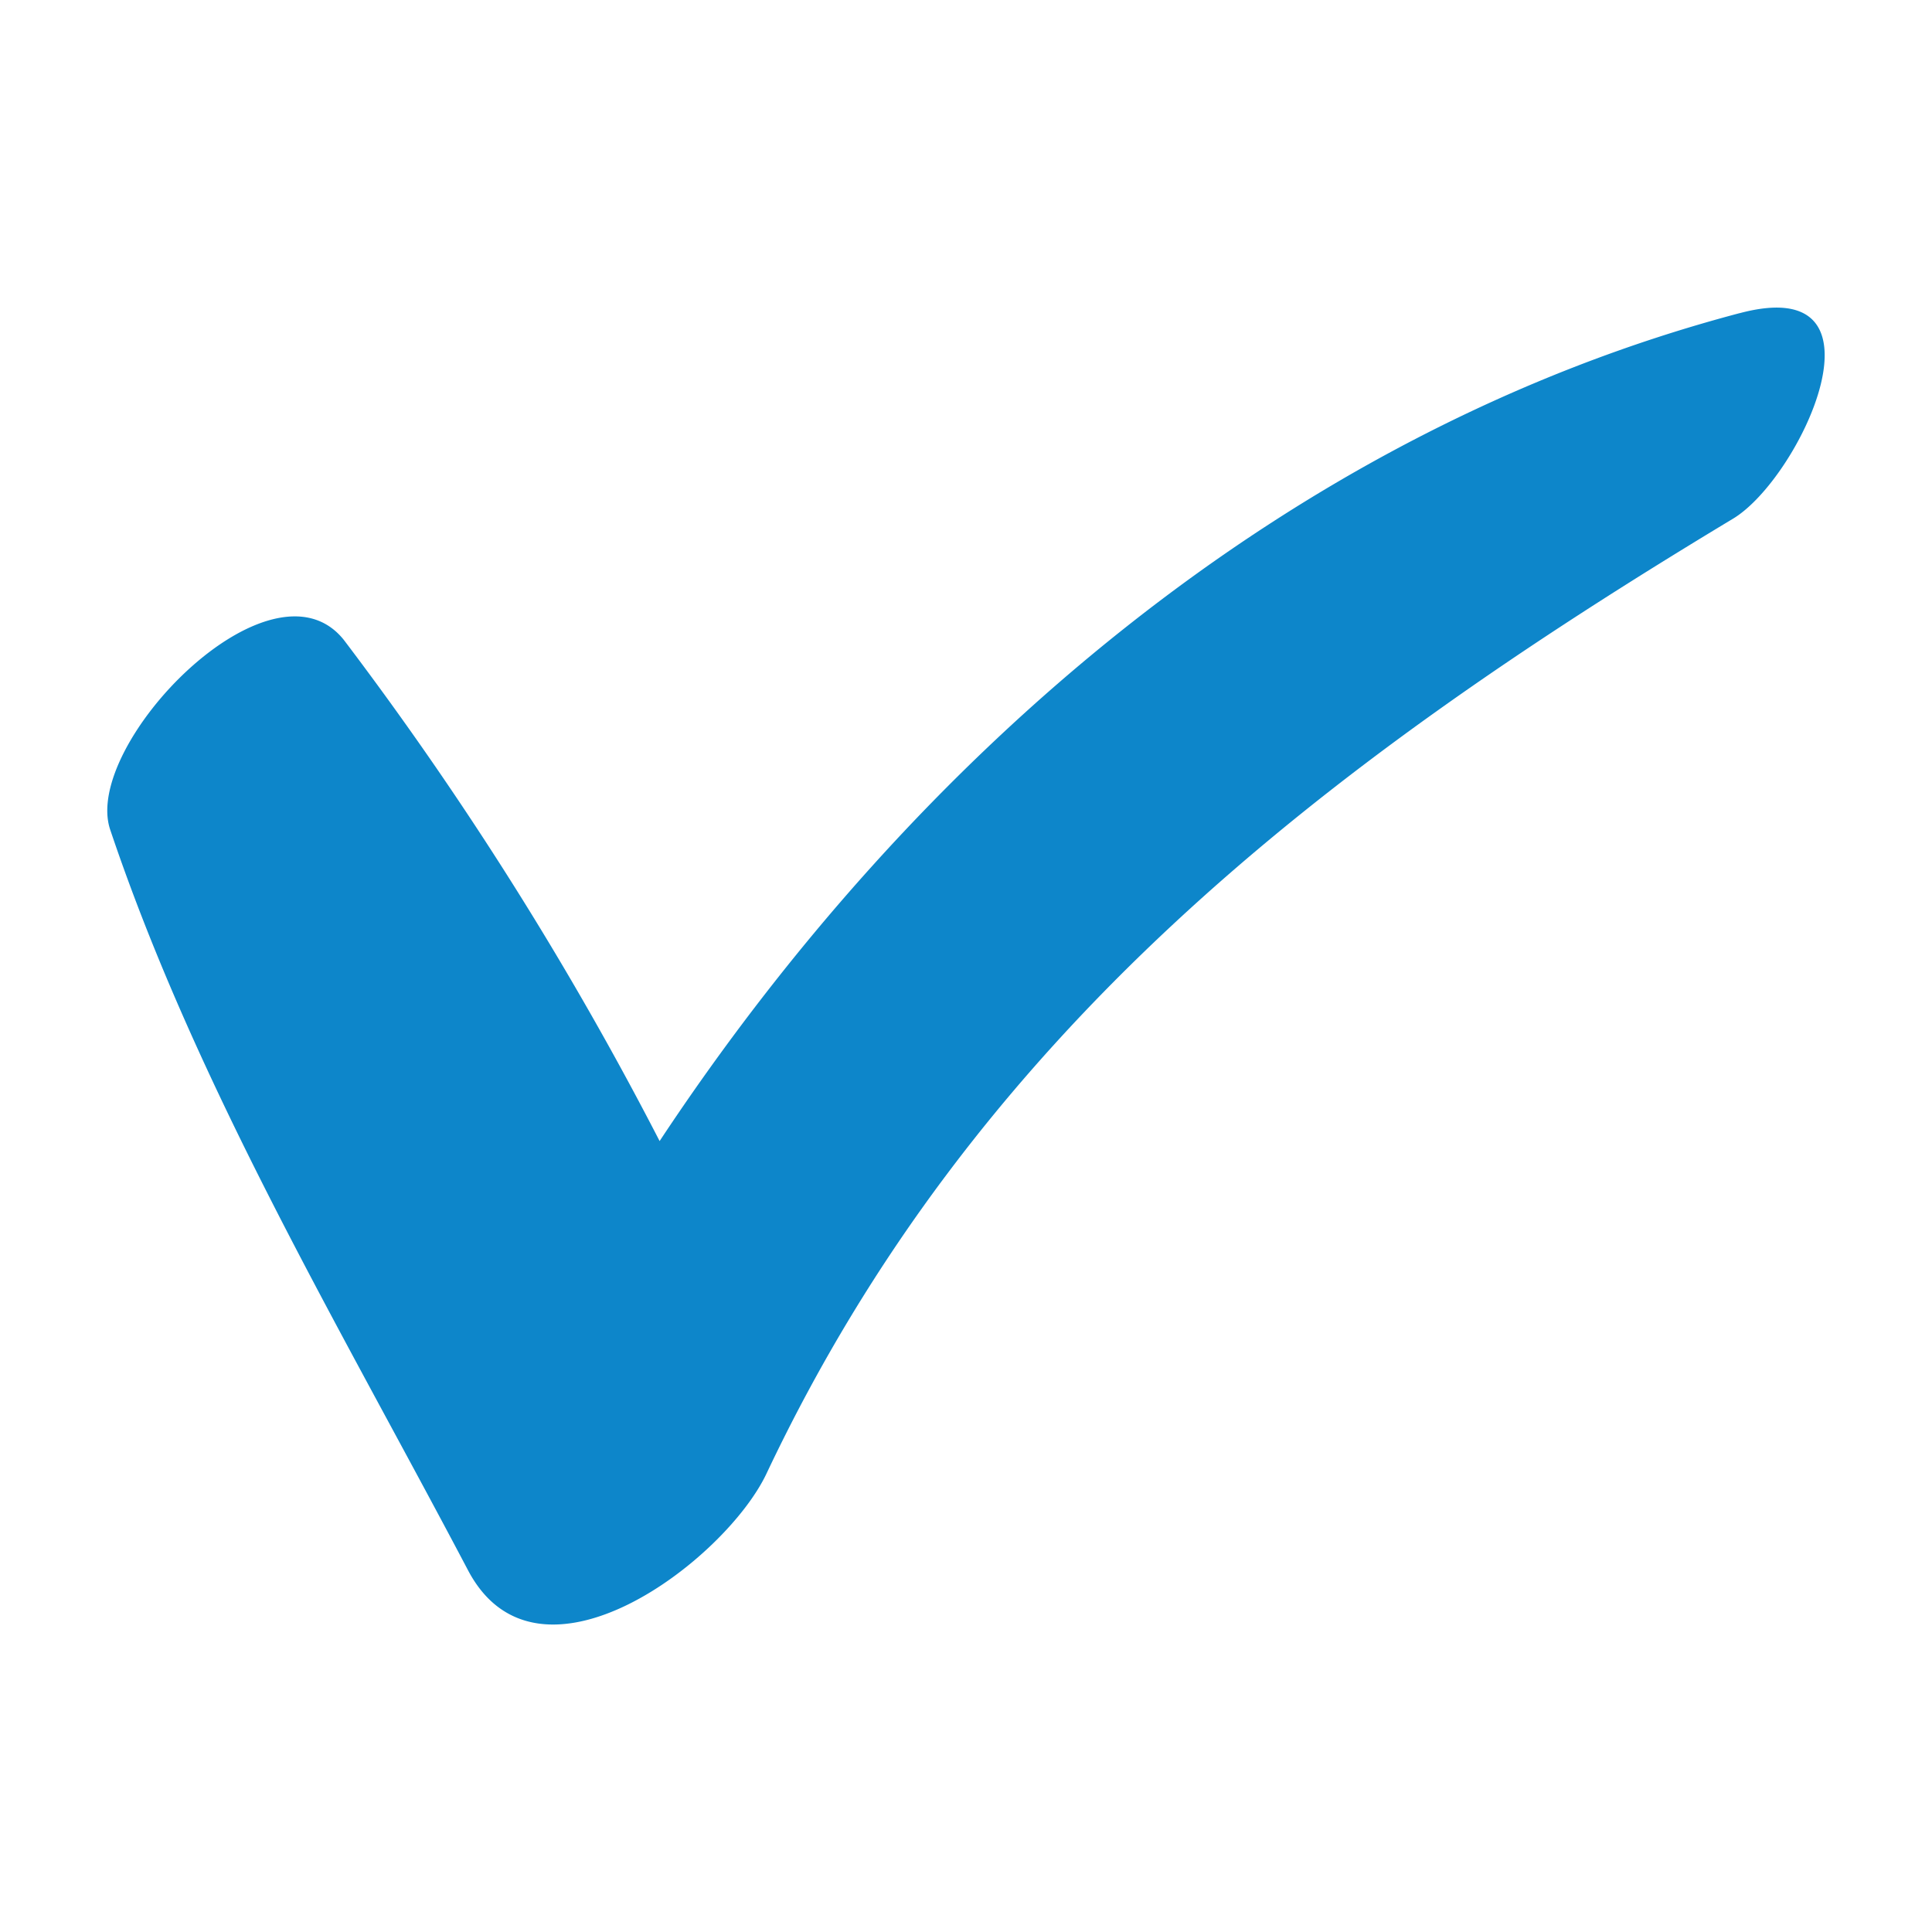 <?xml version="1.0" encoding="UTF-8" standalone="no"?>
<svg xmlns="http://www.w3.org/2000/svg" viewBox="0 0 36 36">
<style>
	g path { stroke: none; }
	g line { stroke: black; }
	g circle { stroke: black; }
	g polyline { stroke: black; }
</style>
<g class="root" id="check" data-name="check">
	<path xmlns="http://www.w3.org/2000/svg" fill="#0d86ca" d="M32.419 5.834C23.978 8.062 17.031 14.094 12.291 21.262a64.037 64.037 0 0 0-5.884-9.338C5.053 10.231 1.522 13.878 2.053 15.459c1.616 4.803 4.306 9.316 6.666 13.797 1.306 2.488 4.803-0.181 5.566-1.803C18.162 19.256 24.619 14.284 32.291 9.666c1.259-0.756 3.053-4.609 0.128-3.831z" />
</g>
</svg>